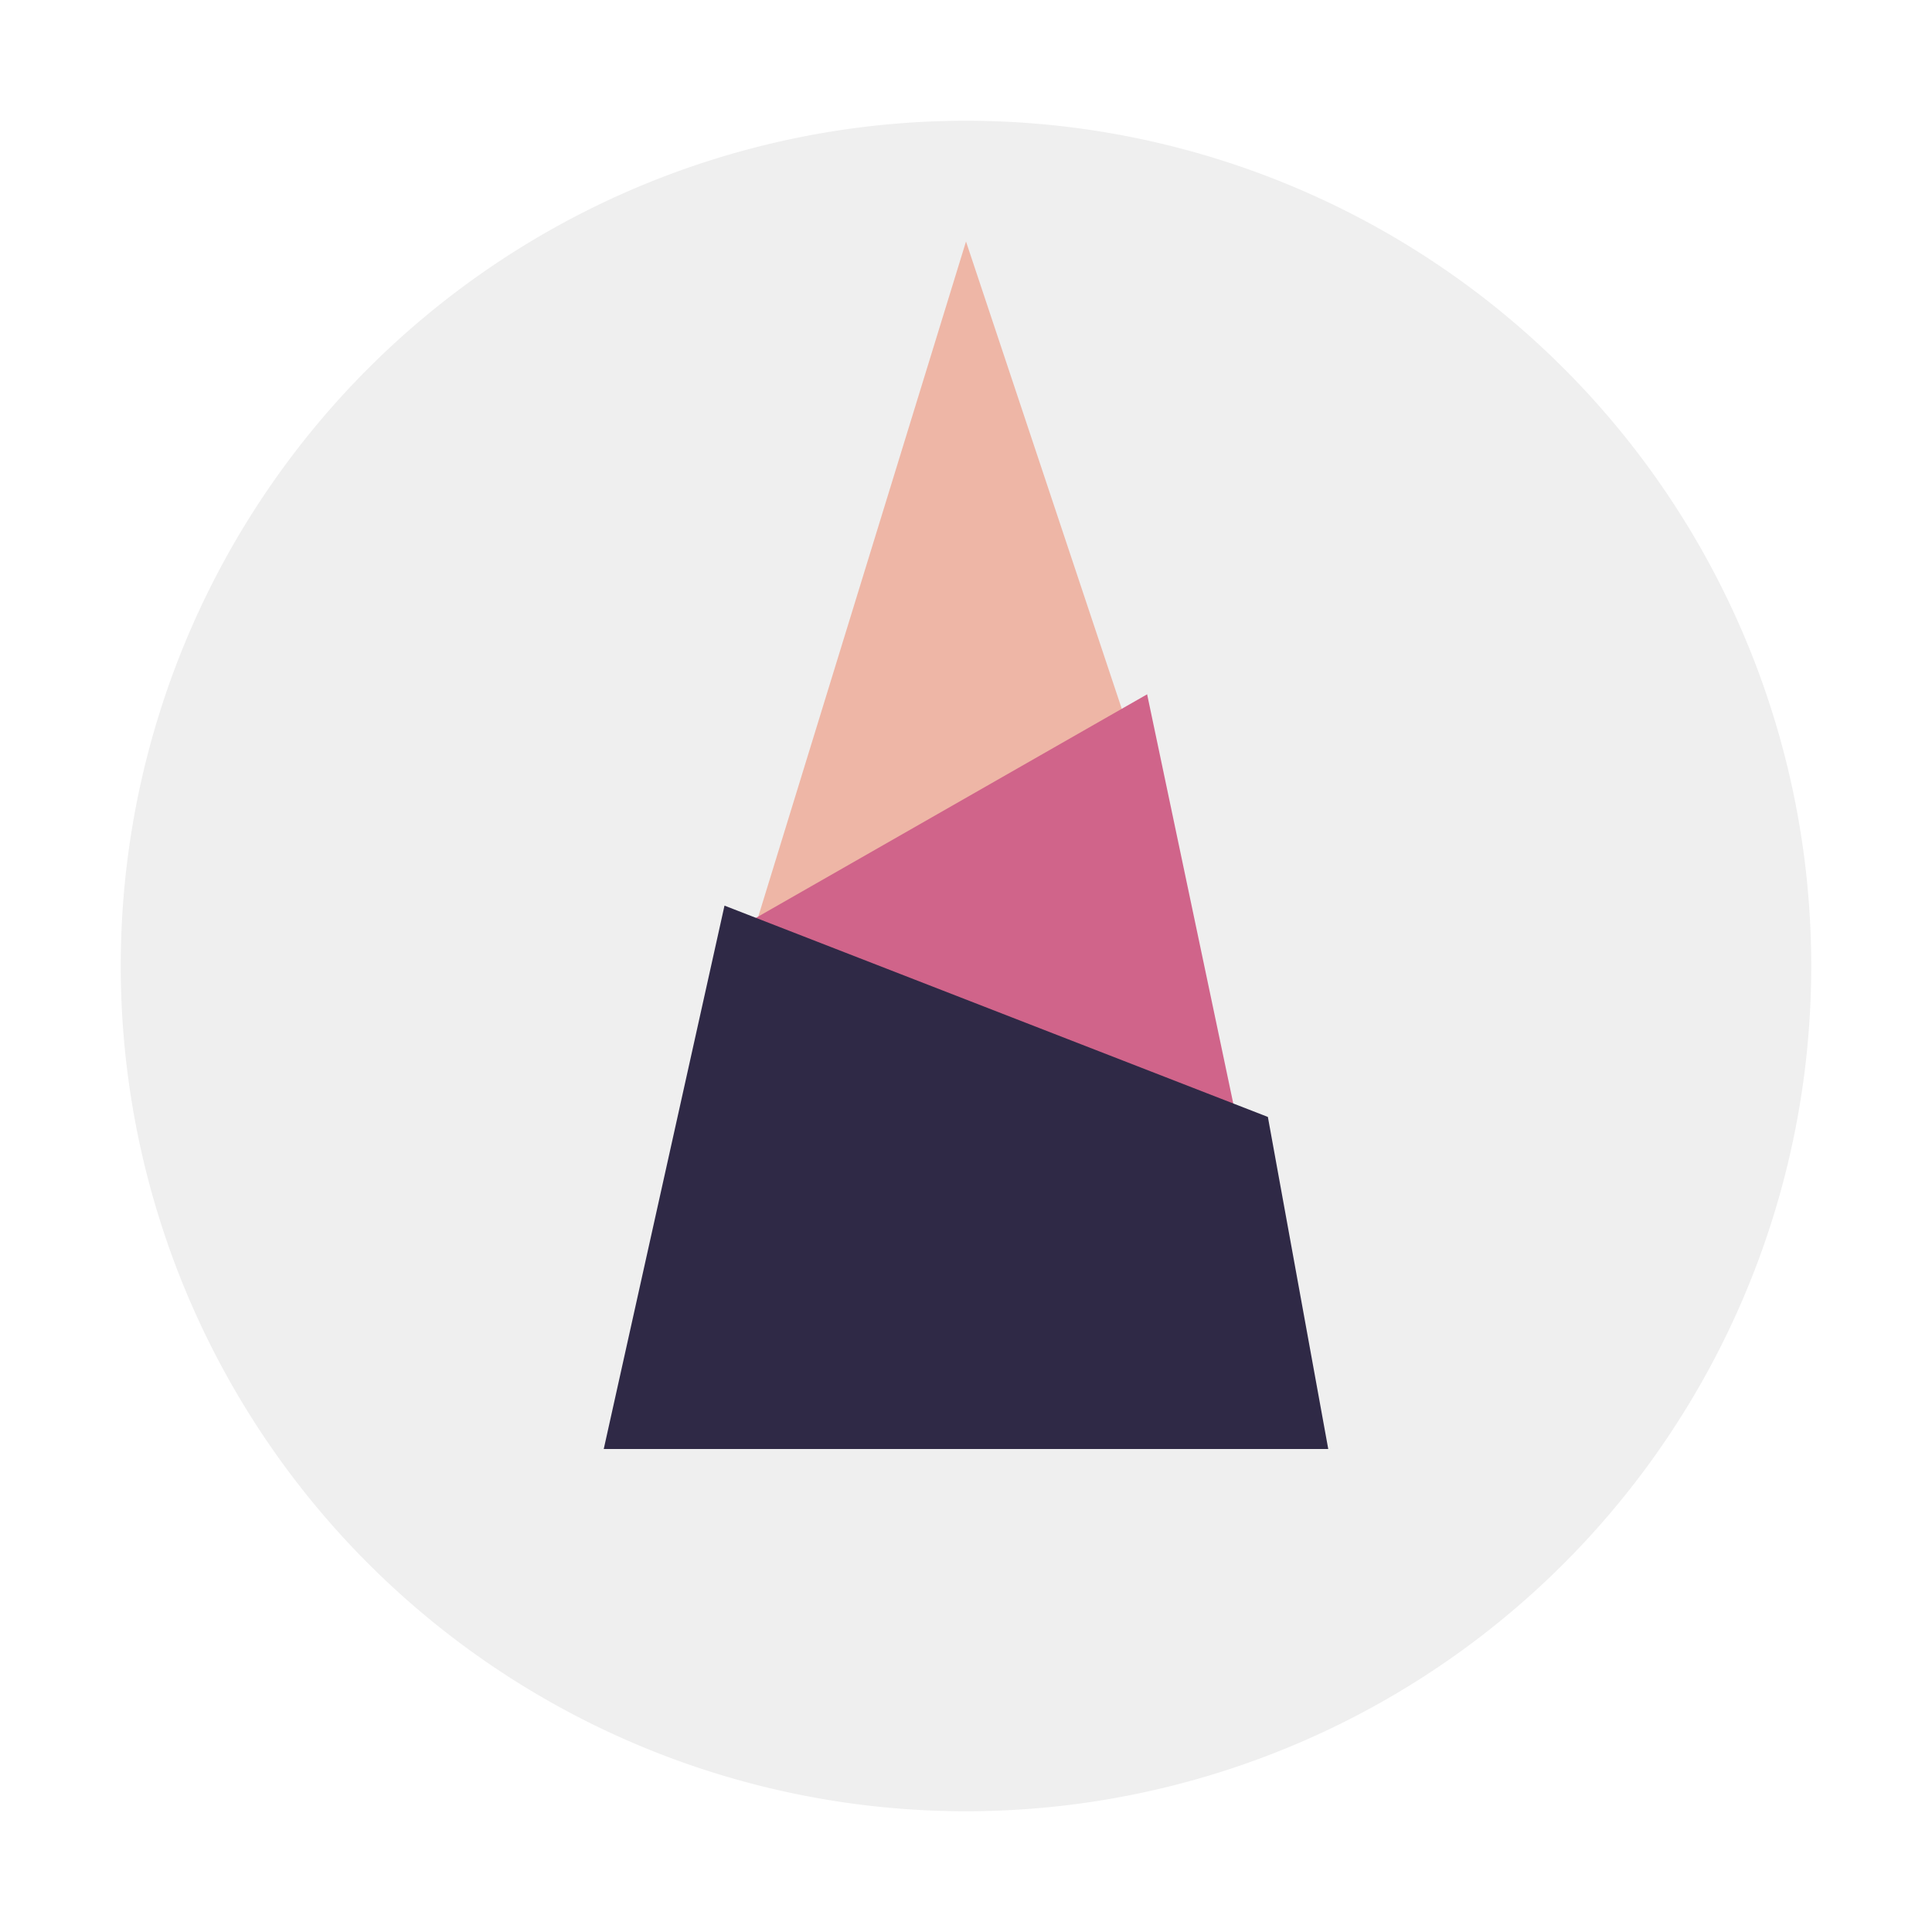 <?xml version="1.0" encoding="UTF-8" standalone="no"?>
<!-- Created with Inkscape (http://www.inkscape.org/) -->

<svg
   xmlns:dc="http://purl.org/dc/elements/1.1/"
   xmlns:cc="http://creativecommons.org/ns#"
   xmlns:rdf="http://www.w3.org/1999/02/22-rdf-syntax-ns#"
   xmlns:svg="http://www.w3.org/2000/svg"
   xmlns="http://www.w3.org/2000/svg"
   xmlns:sodipodi="http://sodipodi.sourceforge.net/DTD/sodipodi-0.dtd"
   xmlns:inkscape="http://www.inkscape.org/namespaces/inkscape"
   width="2048"
   height="2048"
   id="svg2"
   version="1.1"
   inkscape:version="0.48.5 r10040"
   sodipodi:docname="logo-v6.svg"
   inkscape:export-filename="/Users/ovilia/Workshop/zhujianer/git-repo/_design/logo/logo-v6-3.png"
   inkscape:export-xdpi="3.515625"
   inkscape:export-ydpi="3.515625">
  <defs
     id="defs4" />
  <sodipodi:namedview
     id="base"
     pagecolor="#ffffff"
     bordercolor="#666666"
     borderopacity="1.0"
     inkscape:pageopacity="0.0"
     inkscape:pageshadow="2"
     inkscape:zoom="0.39013672"
     inkscape:cx="1024"
     inkscape:cy="1173.1132"
     inkscape:document-units="px"
     inkscape:current-layer="layer1"
     showgrid="true"
     showguides="true"
     inkscape:guide-bbox="true"
     inkscape:window-width="1280"
     inkscape:window-height="697"
     inkscape:window-x="0"
     inkscape:window-y="0"
     inkscape:window-maximized="1">
    <inkscape:grid
       type="xygrid"
       id="grid2985"
       empspacing="4"
       visible="true"
       enabled="true"
       snapvisiblegridlinesonly="true"
       spacingx="32px"
       spacingy="32px" />
    <sodipodi:guide
       orientation="0,1"
       position="384,896"
       id="guide2987" />
    <sodipodi:guide
       orientation="0,1"
       position="288,128"
       id="guide2989" />
  </sodipodi:namedview>
  <g
     inkscape:label="Layer 1"
     inkscape:groupmode="layer"
     id="layer1"
     transform="translate(0,995.638)">
    <path
       sodipodi:type="arc"
       style="fill:#efefef;fill-opacity:1;fill-rule:nonzero;stroke:none"
       id="path2996"
       sodipodi:cx="1024"
       sodipodi:cy="1024"
       sodipodi:rx="896"
       sodipodi:ry="896"
       d="m 1920,1024 a 896,896 0 1 1 -1792,0 896,896 0 1 1 1792,0 z"
       transform="translate(-2.7428572e-6,-995.638)" />
    <path
       style="fill:#eeb6a6;fill-opacity:1;stroke:none"
       d="m 1024,-739.638 -256,832 448,-256 z"
       id="path3930"
       inkscape:connector-curvature="0"
       sodipodi:nodetypes="cccc" />
    <path
       style="fill:#d0648a;fill-opacity:1;stroke:none"
       d="m 768,-3.638 448,-256 128,608 z"
       id="path3928"
       inkscape:connector-curvature="0"
       sodipodi:nodetypes="cccc" />
    <path
       style="fill:#2f2946;fill-opacity:1;stroke:none"
       d="m 640,540.362 128,-576 576,224 64,352 z"
       id="path3866"
       inkscape:connector-curvature="0"
       sodipodi:nodetypes="ccccc" />
  </g>
</svg>
